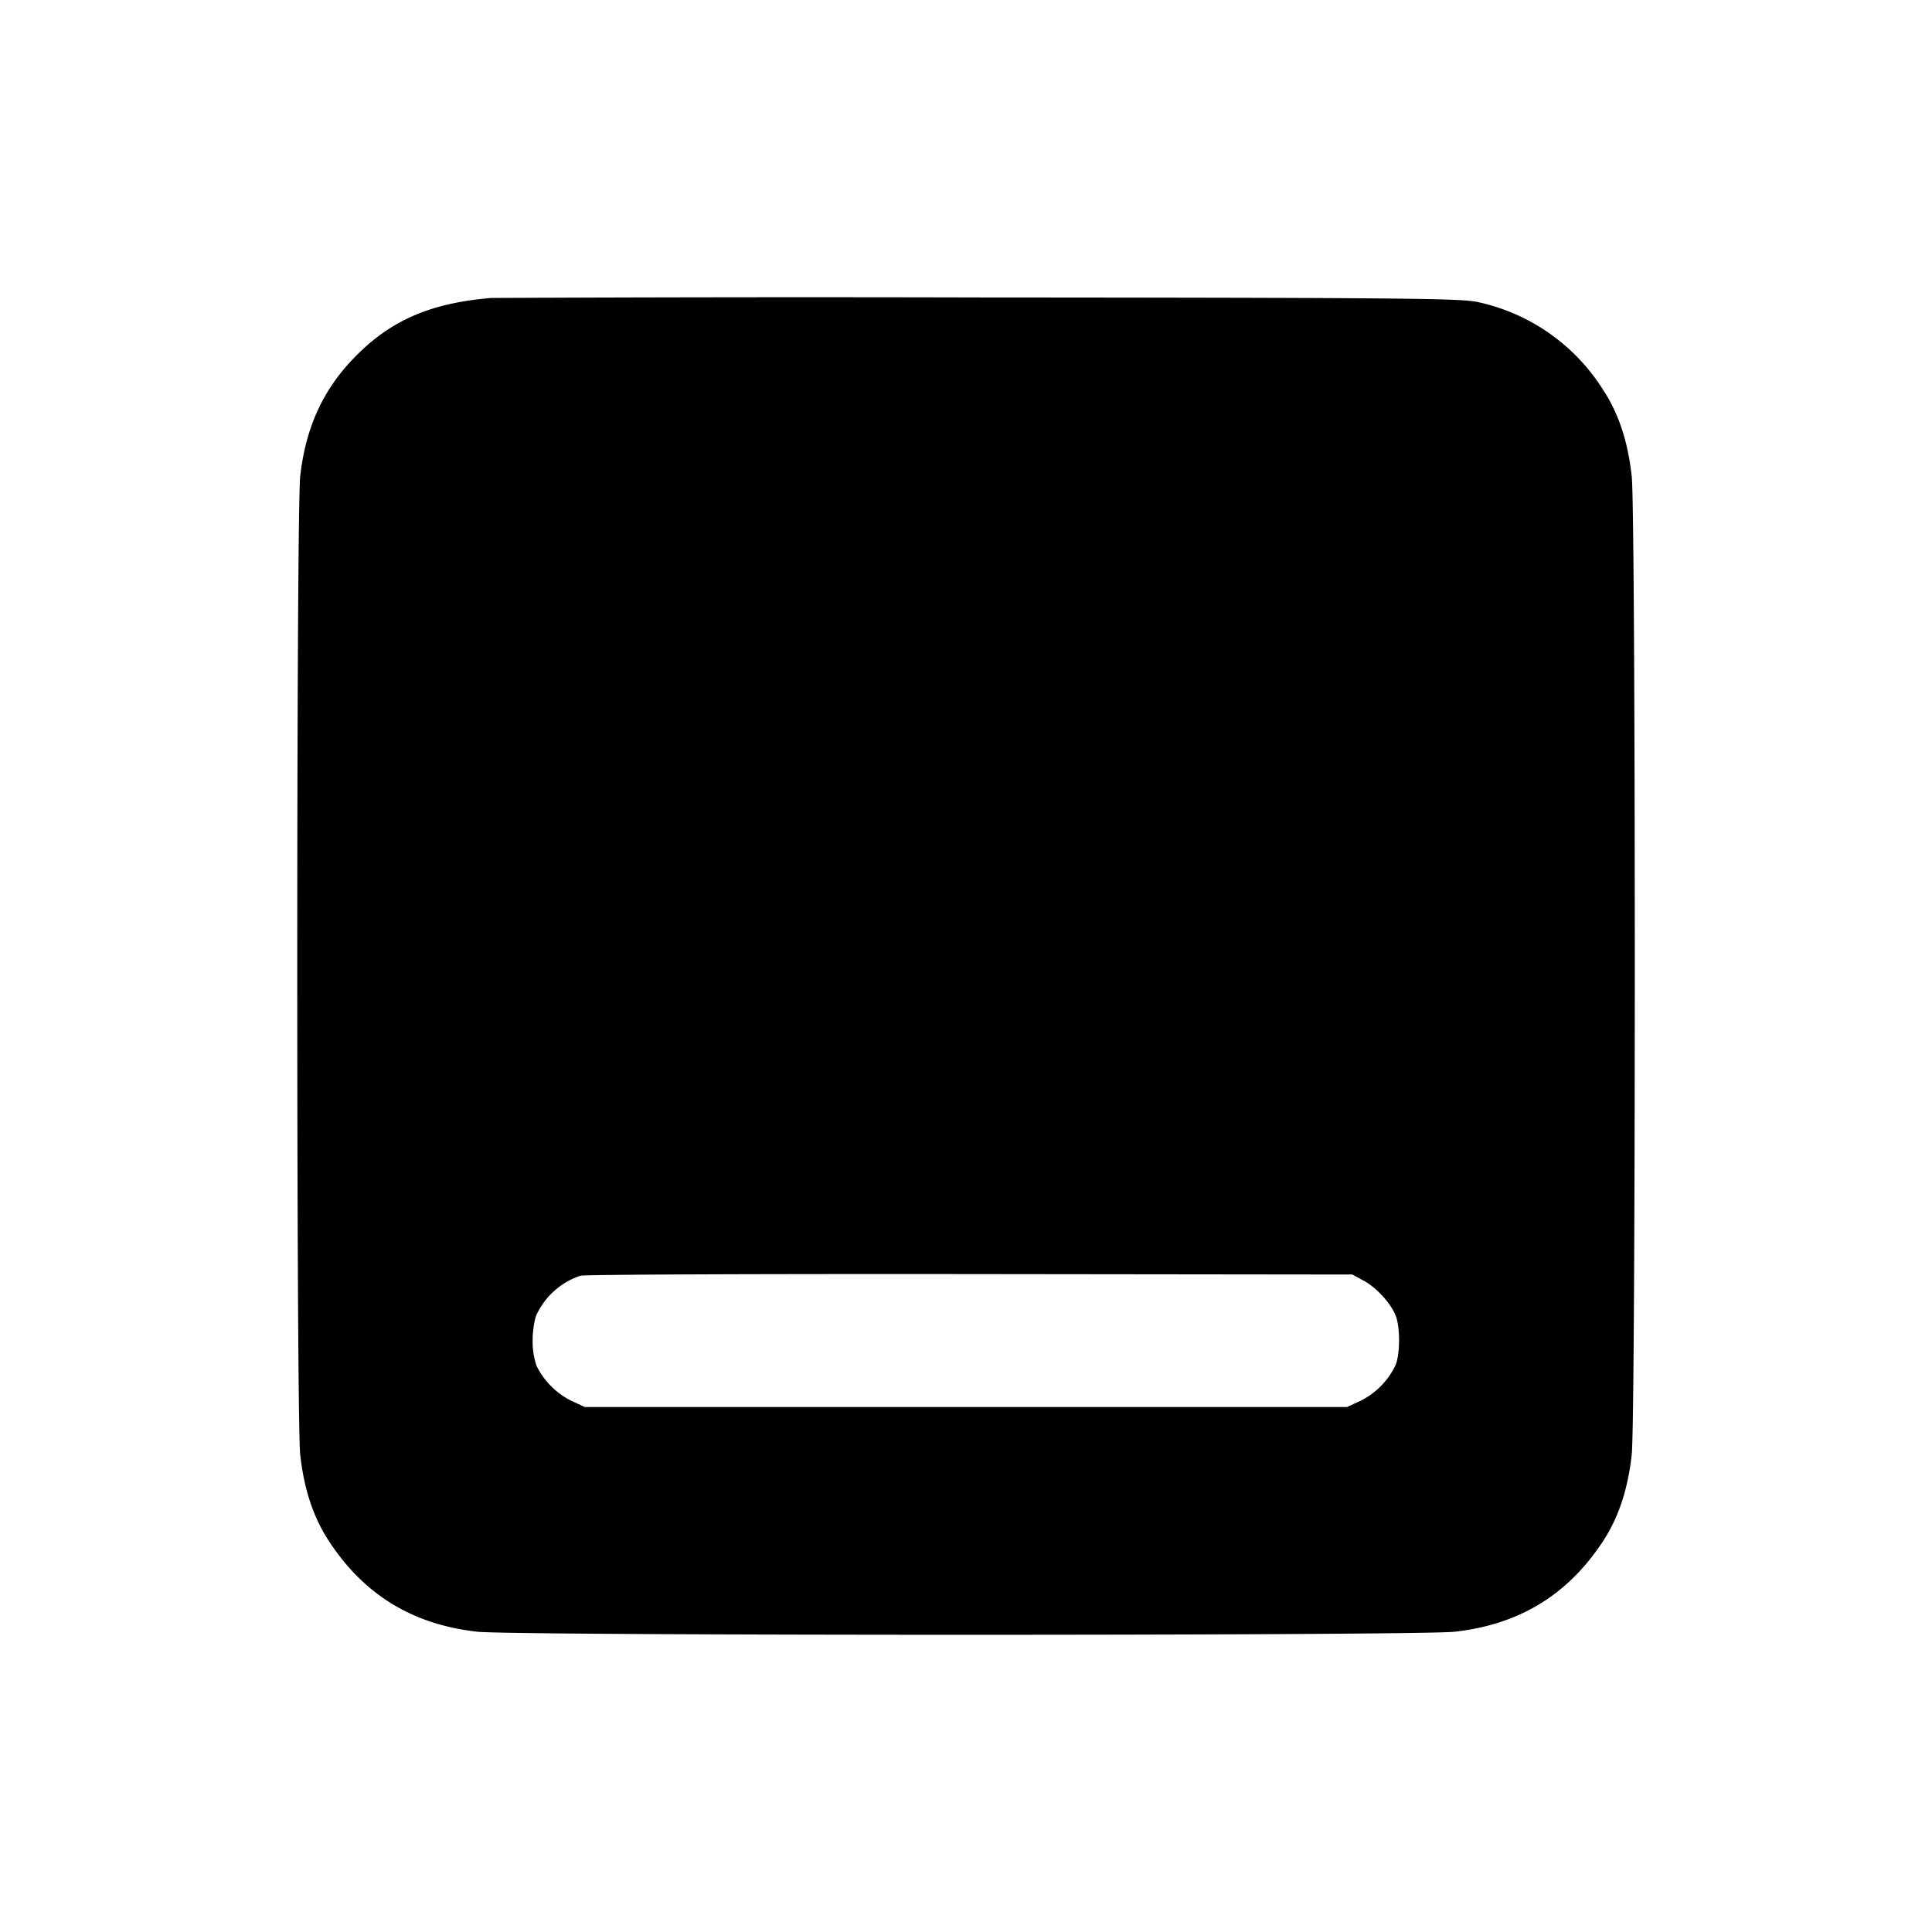 <svg xmlns="http://www.w3.org/2000/svg" width="26" height="26" fill="currentColor" class="sym sym-flex-align-bottom-solid" viewBox="0 0 26 26">
  <path fill-rule="evenodd" d="M6.611 4.01c-.805.067-1.335.293-1.813.772-.442.442-.683.958-.758 1.628-.053.483-.053 12.681 0 13.165.052.47.178.847.388 1.167.475.723 1.127 1.12 1.996 1.217.483.055 12.67.055 13.152 0 .869-.097 1.521-.494 1.996-1.217.21-.32.335-.697.387-1.167.055-.484.055-12.682 0-13.165-.051-.47-.177-.848-.387-1.167a2.65 2.65 0 0 0-1.68-1.177c-.224-.051-.936-.059-6.694-.063a913 913 0 0 0-6.808.008h.222zm11.737 13.222c.17.092.362.297.432.467.064.152.064.521 0 .674a1.03 1.03 0 0 1-.472.479l-.18.083H7.87l-.18-.083a1.04 1.04 0 0 1-.47-.473l-.002-.006a1 1 0 0 1-.05-.328v-.01c0-.12.023-.271.05-.336a1 1 0 0 1 .59-.53l.008-.001c.049-.016 2.406-.025 5.236-.022l5.147.006.147.08z"/>
</svg>